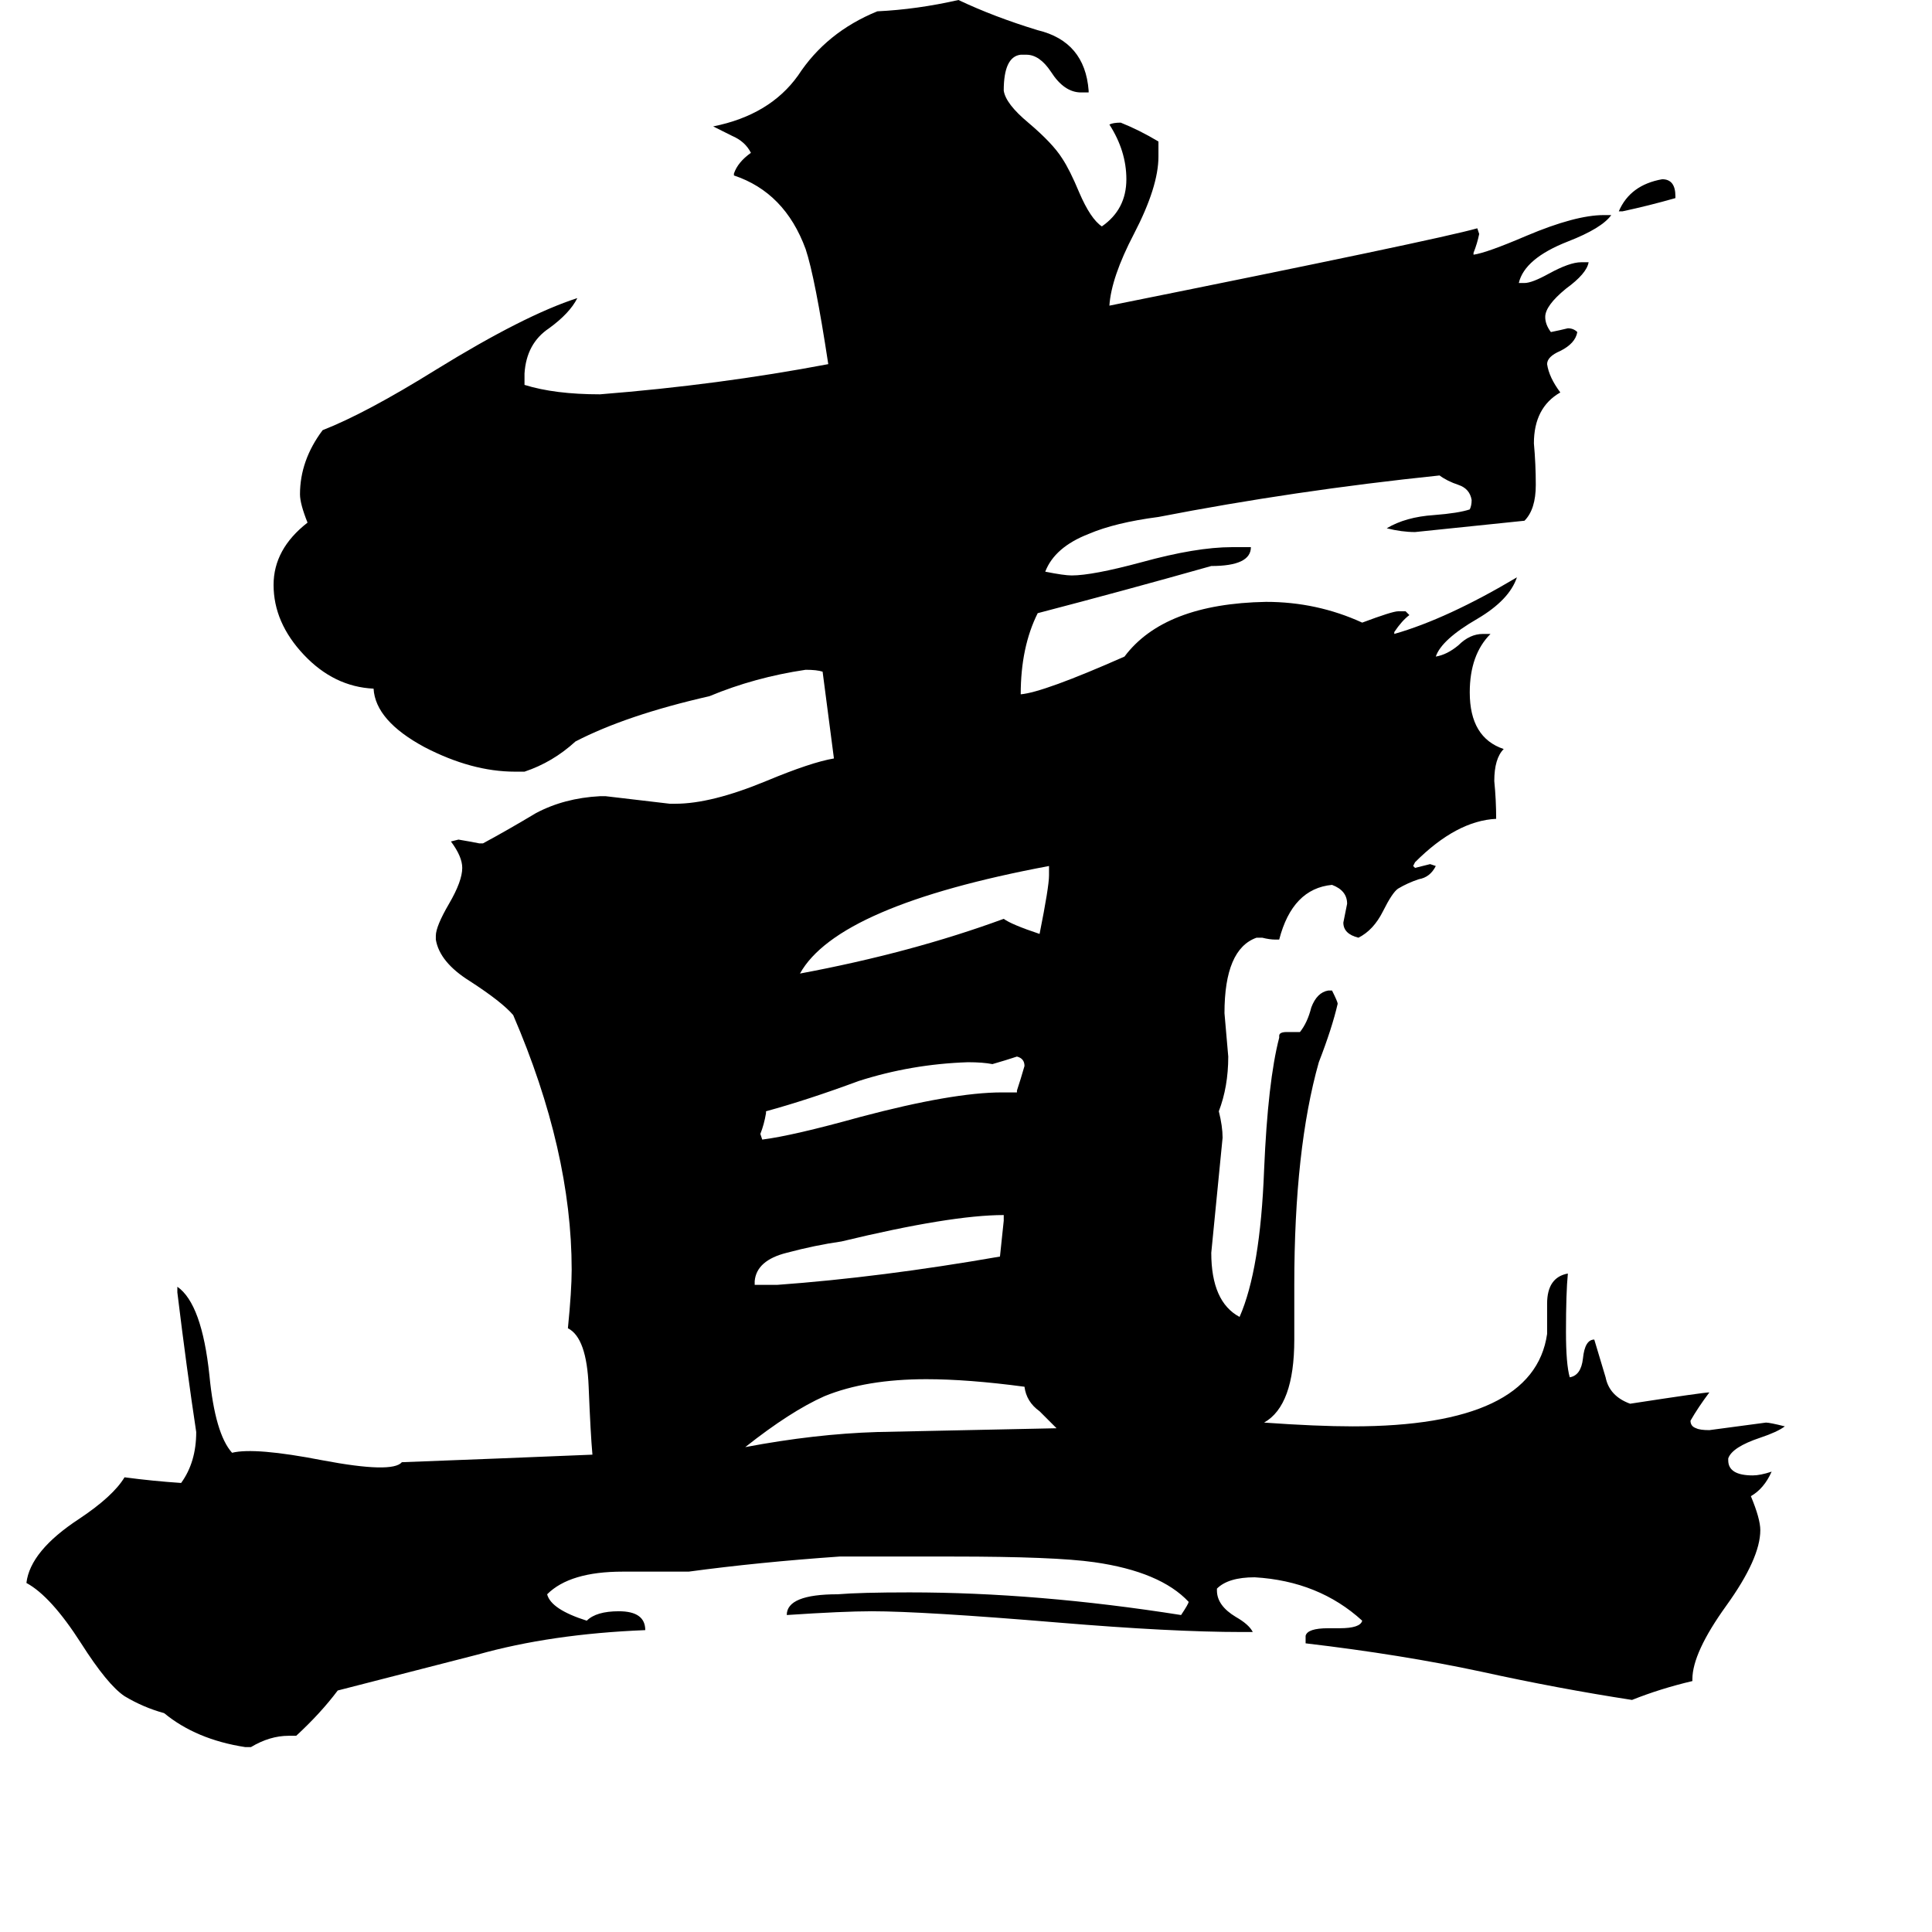 <svg xmlns="http://www.w3.org/2000/svg" viewBox="0 -800 1024 1024">
	<path fill="#000000" d="M888 -696V-695Q874 -691 860 -688H858Q864 -702 881 -705Q888 -705 888 -696ZM531 -221H539V-222Q541 -228 543 -235Q543 -239 539 -240Q533 -238 526 -236Q521 -237 513 -237Q483 -236 455 -227Q428 -217 406 -211V-210Q405 -204 403 -199L404 -196Q420 -198 456 -208Q505 -221 531 -221ZM532 -153V-156Q504 -156 446 -142Q432 -140 417 -136Q401 -132 400 -121V-119H412Q467 -123 530 -134Q531 -143 532 -153ZM556 -336V-341Q444 -320 424 -284Q483 -295 532 -313Q536 -310 551 -305Q556 -330 556 -336ZM301 -96Q303 -116 303 -127Q303 -190 272 -262Q266 -269 249 -280Q233 -290 231 -302V-304Q231 -309 238 -321Q245 -333 245 -340Q245 -346 239 -354L243 -355Q249 -354 254 -353H256Q269 -360 284 -369Q299 -377 318 -378H321Q338 -376 355 -374H358Q377 -374 406 -386Q430 -396 442 -398Q439 -421 436 -444Q433 -445 427 -445Q400 -441 376 -431Q332 -421 305 -407Q293 -396 278 -391H273Q250 -391 225 -404Q199 -418 198 -435Q177 -436 161 -453Q145 -470 145 -490Q145 -509 163 -523Q159 -533 159 -538Q159 -556 171 -572Q194 -581 231 -604Q278 -633 306 -642Q302 -634 291 -626Q279 -618 278 -602V-596Q294 -591 318 -591Q381 -596 439 -607Q432 -653 427 -668Q416 -698 389 -707V-708Q391 -714 398 -719Q395 -725 388 -728Q382 -731 378 -733Q408 -739 423 -760Q438 -783 465 -794Q486 -795 508 -800Q527 -791 550 -784Q575 -778 577 -752V-751H573Q564 -751 557 -762Q551 -771 544 -771H541Q532 -770 532 -752Q533 -745 545 -735Q558 -724 563 -716Q567 -710 572 -698Q578 -684 584 -680Q597 -689 597 -705Q597 -720 588 -734Q590 -735 594 -735Q604 -731 614 -725V-717Q614 -701 601 -676Q589 -653 588 -638Q762 -673 783 -679L784 -676Q783 -671 781 -666V-665Q788 -666 809 -675Q835 -686 850 -686H854Q849 -679 831 -672Q808 -663 805 -650H808Q812 -650 821 -655Q832 -661 838 -661H842Q841 -655 830 -647Q819 -638 819 -632Q819 -628 822 -624Q827 -625 831 -626Q834 -626 836 -624Q835 -618 827 -614Q820 -611 820 -607Q821 -600 827 -592Q813 -584 813 -565Q814 -554 814 -543Q814 -530 808 -524Q779 -521 750 -518Q743 -518 735 -520Q745 -526 760 -527Q773 -528 779 -530Q780 -532 780 -535Q779 -541 773 -543Q767 -545 763 -548Q686 -540 614 -526Q591 -523 577 -517Q559 -510 554 -497Q564 -495 568 -495Q579 -495 605 -502Q634 -510 653 -510H663Q663 -500 642 -500Q596 -487 550 -475Q541 -457 541 -432Q553 -433 596 -452Q617 -480 671 -481Q698 -481 722 -470Q738 -476 741 -476H745L747 -474Q743 -471 739 -465V-464Q767 -472 804 -494Q800 -482 783 -472Q764 -461 761 -452Q767 -453 773 -458Q779 -464 786 -464H790Q779 -453 779 -433Q779 -409 797 -403Q792 -398 792 -386Q793 -376 793 -366Q772 -365 750 -343L749 -341L750 -340Q754 -341 758 -342L761 -341Q758 -335 752 -334Q746 -332 741 -329Q738 -327 733 -317Q728 -307 720 -303Q712 -305 712 -311Q713 -316 714 -321Q714 -328 706 -331Q685 -329 678 -302H676Q673 -302 669 -303H666Q649 -297 649 -263Q650 -251 651 -240Q651 -224 646 -211Q648 -203 648 -197Q645 -166 642 -136Q642 -110 657 -102Q668 -127 670 -180Q672 -227 678 -250V-251Q678 -253 682 -253H689Q693 -258 695 -266Q698 -274 704 -275H706Q709 -269 709 -268Q706 -255 699 -237Q686 -191 686 -119V-90Q686 -55 670 -46Q698 -44 717 -44Q813 -44 820 -93V-109Q820 -123 831 -125Q830 -115 830 -94Q830 -77 832 -70Q838 -71 839 -80Q840 -90 845 -90Q848 -80 851 -70Q853 -60 864 -56Q903 -62 906 -62Q900 -54 896 -47Q896 -44 899 -43Q901 -42 906 -42Q921 -44 936 -46Q938 -46 946 -44Q942 -41 933 -38Q918 -33 916 -27V-26Q916 -18 929 -18Q933 -18 939 -20Q935 -11 928 -7Q933 5 933 11Q933 26 915 51Q897 76 897 90V91Q880 95 865 101Q826 95 785 86Q743 77 692 71V67Q693 63 704 63H710Q721 63 722 59Q699 38 665 36Q651 36 645 42V43Q645 51 655 57Q662 61 664 65H658Q621 65 561 60Q489 54 462 54Q447 54 417 56Q417 45 444 45Q456 44 482 44Q550 44 626 56Q630 50 630 49Q615 33 580 28Q559 25 505 25H445Q402 28 365 33H330Q302 33 290 45Q292 53 311 59Q316 54 328 54Q342 54 342 64Q292 66 253 77Q214 87 179 96Q170 108 157 120H153Q143 120 133 126H130Q104 122 87 108Q76 105 66 99Q57 93 43 71Q27 46 14 39Q16 22 42 5Q60 -7 66 -17Q81 -15 96 -14Q104 -25 104 -41Q99 -74 94 -115V-118Q107 -109 111 -71Q114 -40 123 -30Q135 -33 171 -26Q208 -19 213 -25Q266 -27 314 -29Q313 -40 312 -65Q311 -91 301 -96ZM465 -41Q513 -42 560 -43Q557 -46 551 -52Q544 -57 543 -65Q513 -69 491 -69Q459 -69 437 -60Q419 -52 395 -33Q432 -40 465 -41Z"/>
</svg>